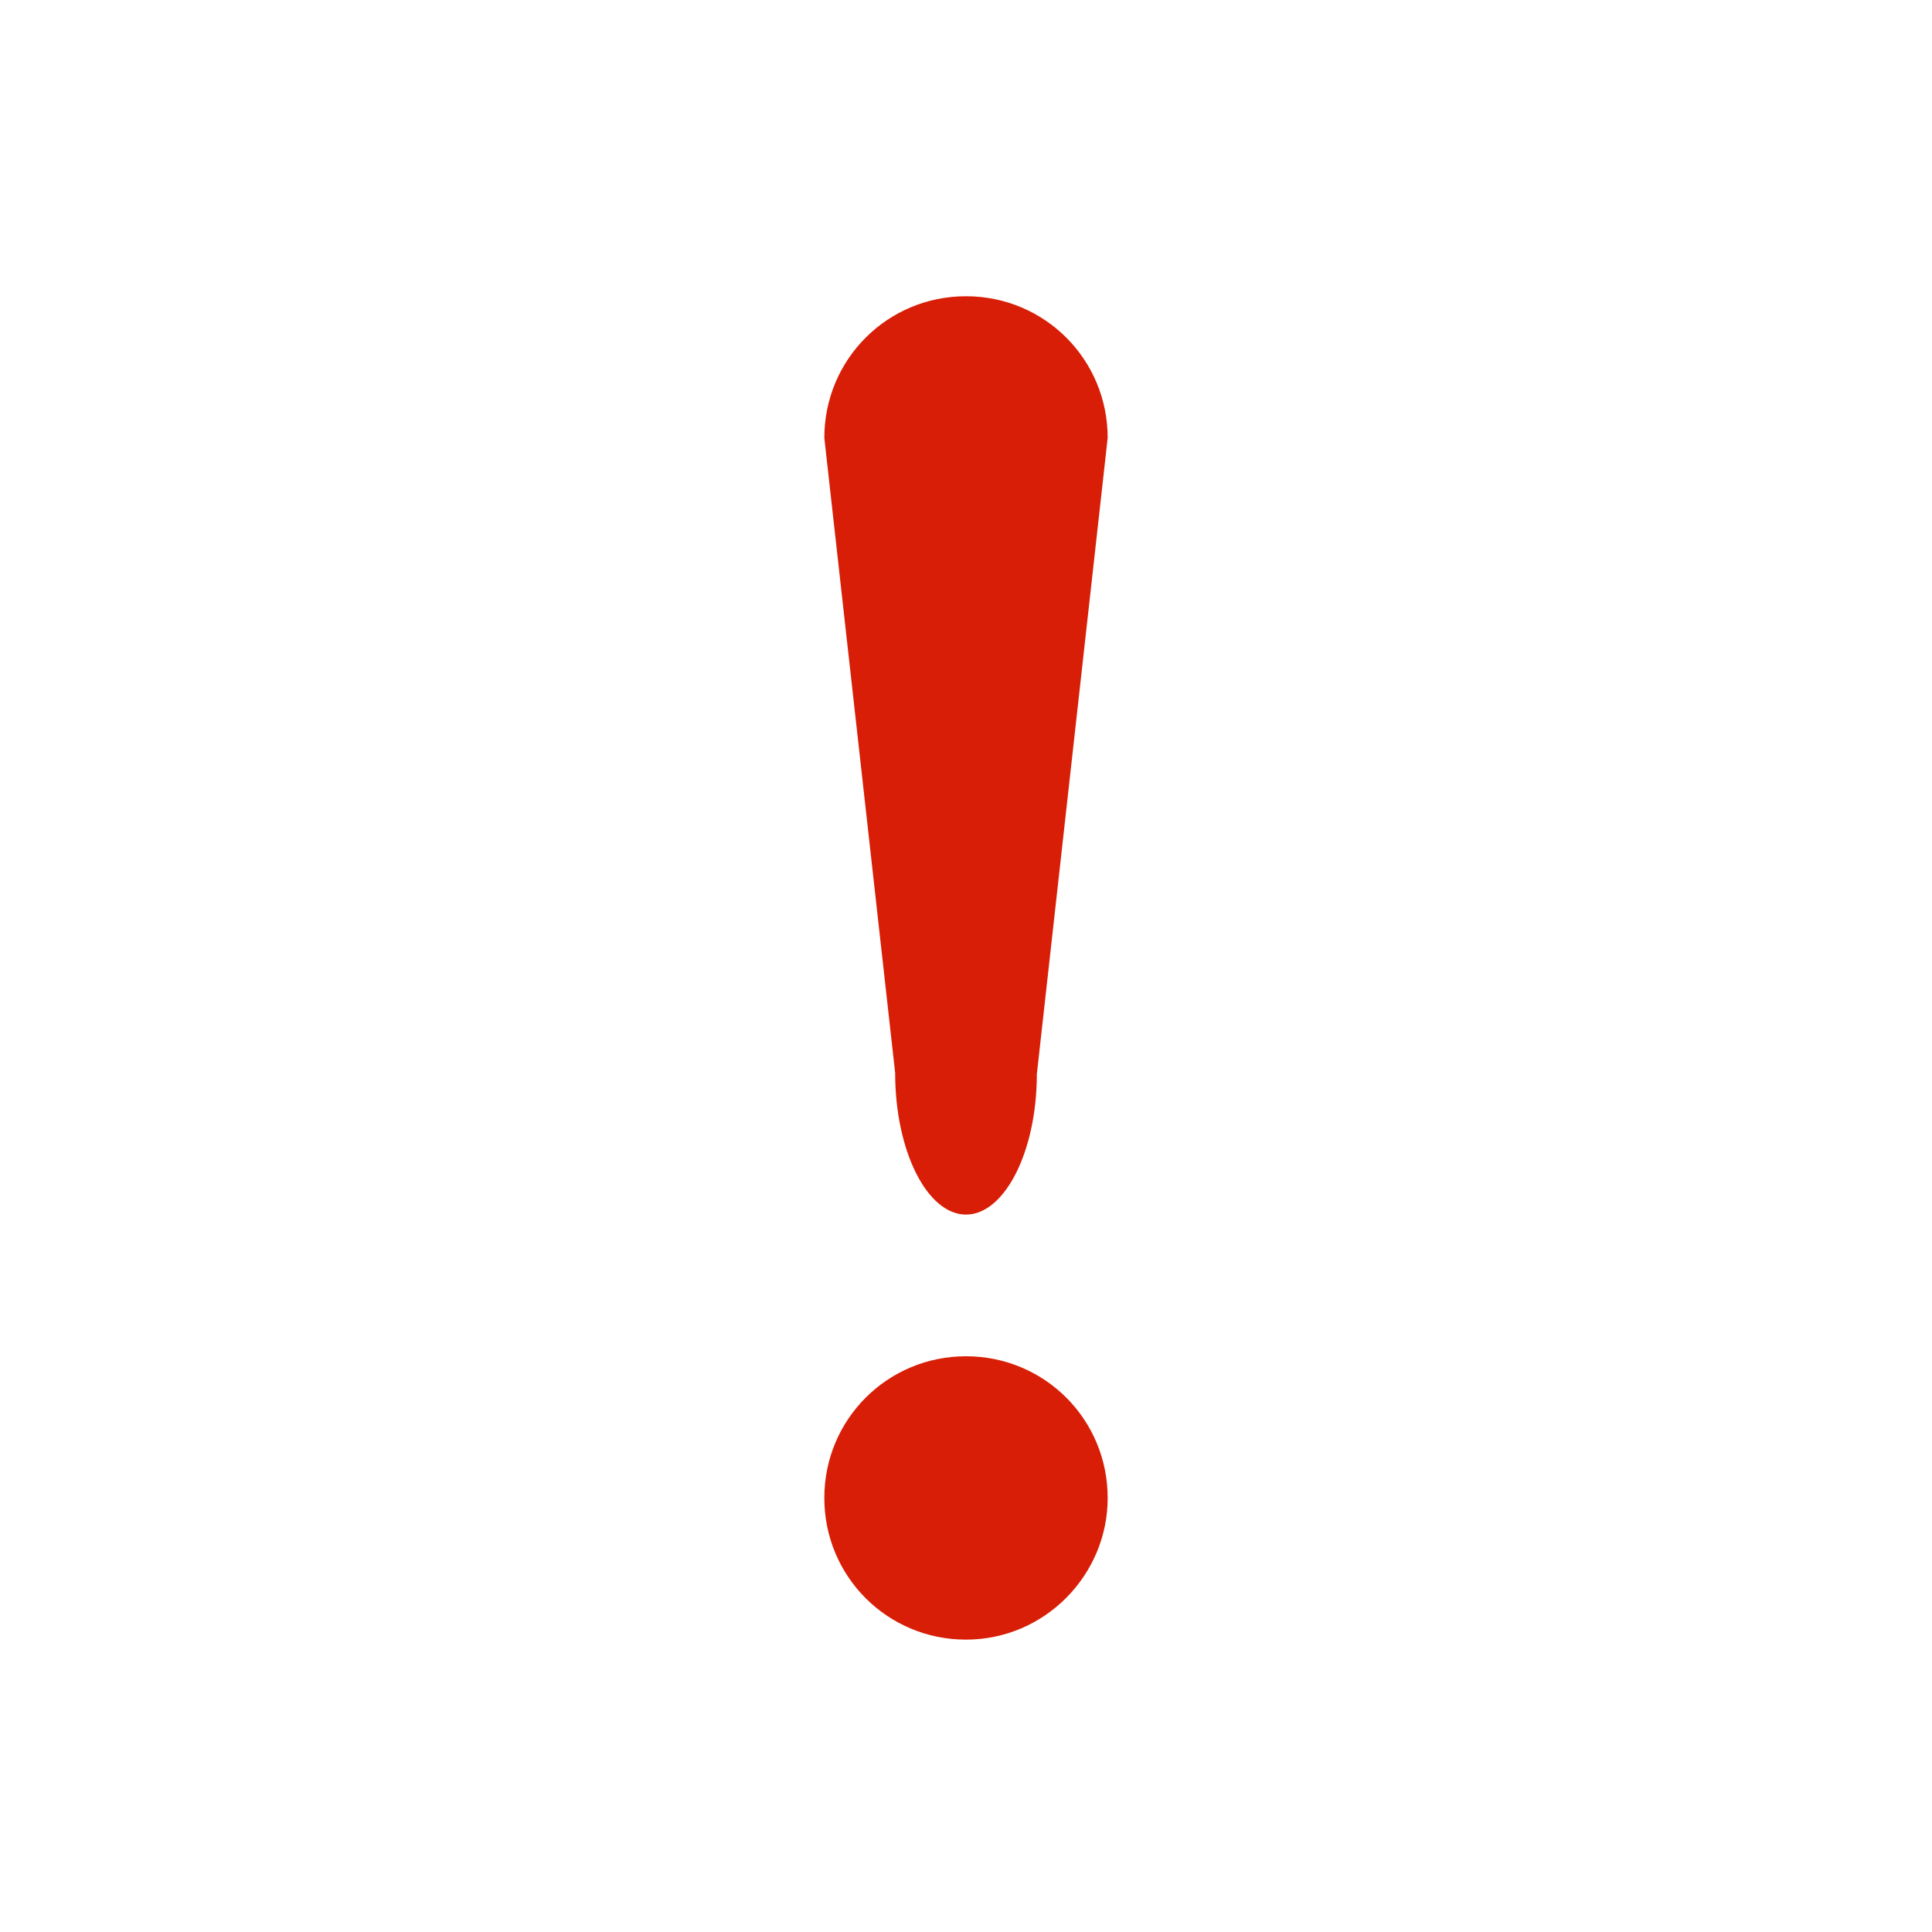 <svg xmlns="http://www.w3.org/2000/svg" width="150" height="150" viewBox="0 0 150 150"><path d="M75 127.3c-6.1 0-11-4.9-11-11s4.9-11 11-11 11 4.9 11 11c0 6-4.9 11-11 11m0-33c-3 0-5.5-4.9-5.5-11L64 34c0-6.1 4.9-11 11-11s11 4.9 11 11l-5.5 49.4c0 6-2.5 10.9-5.5 10.9z" fill="#D81E06"/></svg>